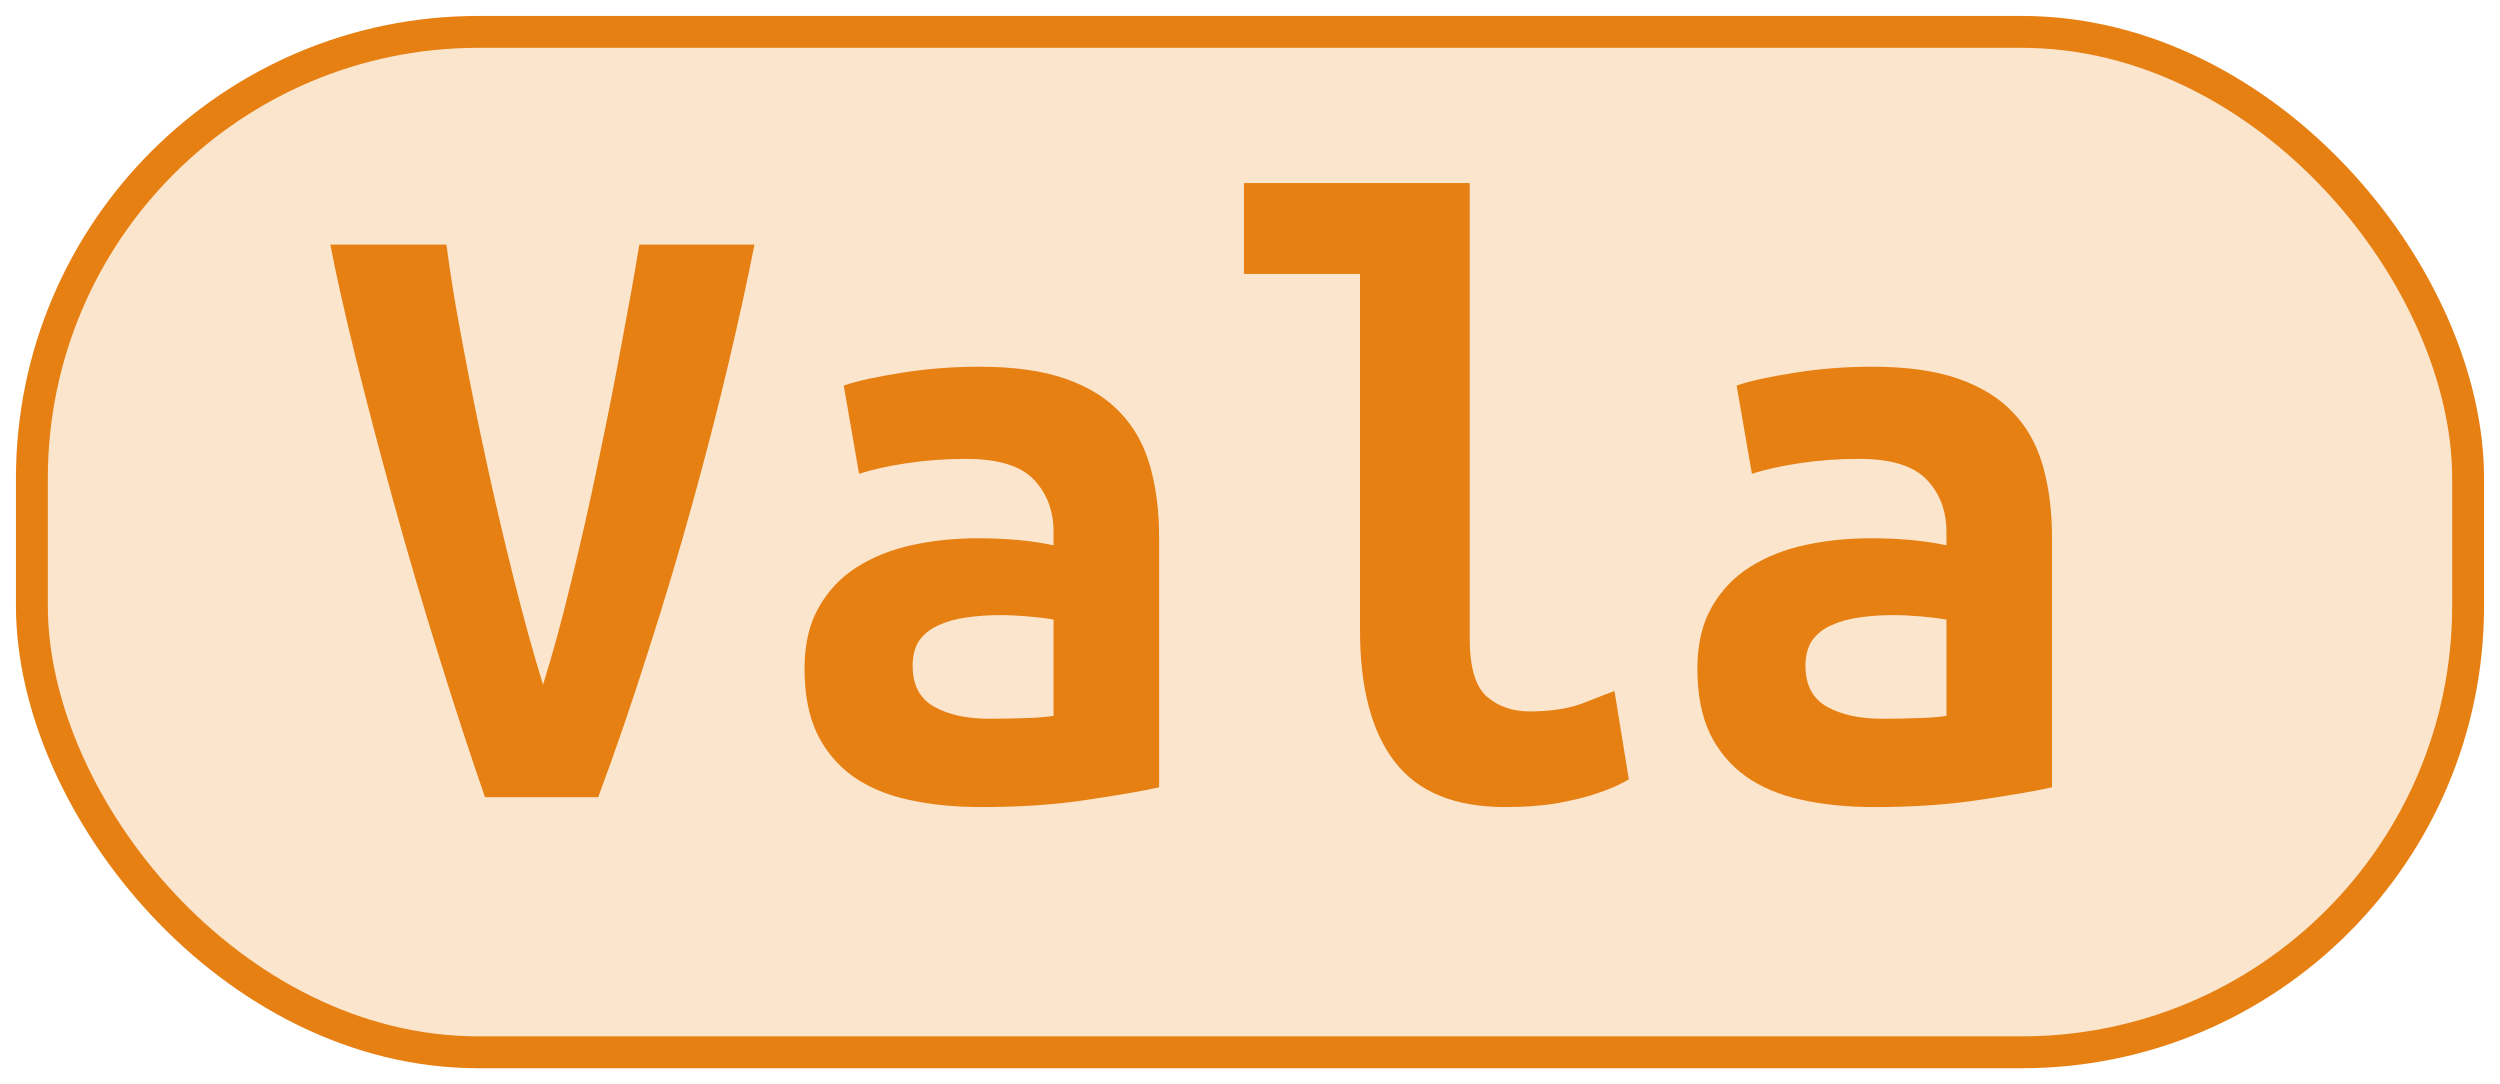 <?xml version="1.0" encoding="UTF-8"?>
<svg height="34" width="78.4" version="1.1" xmlns="http://www.w3.org/2000/svg">
    <rect
        height="32"
        width="76.4"
        rx="14"
        ry="14"
        x="1"
        y="1"
        fill="#fbe5cd"
        stroke="#e78013"
        stroke-width="1"
         />
    <g transform="translate(0, 14)">
        <path fill="#e78013" d="M18.76 11L15.21 11Q14.54 9.07 13.78 6.63Q13.02 4.20 12.35 1.77Q11.68-0.65 11.15-2.80Q10.62-4.96 10.36-6.33L10.36-6.33L14.00-6.33Q14.17-4.99 14.51-3.21Q14.84-1.43 15.25 0.46Q15.66 2.35 16.12 4.18Q16.58 6.02 17.03 7.47L17.03 7.47Q17.48 6.04 17.92 4.21Q18.37 2.38 18.76 0.49Q19.16-1.40 19.49-3.20Q19.83-4.99 20.05-6.33L20.05-6.33L23.66-6.33Q23.33-4.65 22.84-2.58Q22.35-0.51 21.72 1.77Q21.09 4.06 20.33 6.42Q19.58 8.79 18.76 11L18.76 11ZM31.03 8.54L31.03 8.54Q31.59 8.54 32.12 8.52Q32.65 8.51 33.04 8.45L33.04 8.45L33.04 5.43Q32.71 5.37 32.23 5.33Q31.76 5.29 31.36 5.29L31.36 5.29Q30.83 5.29 30.33 5.36Q29.82 5.43 29.45 5.60Q29.07 5.76 28.84 6.07Q28.62 6.38 28.62 6.88L28.62 6.88Q28.62 7.78 29.29 8.16Q29.96 8.54 31.03 8.54ZM30.72-2.50L30.72-2.50Q32.34-2.50 33.42-2.12Q34.50-1.74 35.14-1.05Q35.79-0.37 36.07 0.63Q36.35 1.62 36.35 2.85L36.35 2.85L36.35 10.69Q35.59 10.86 34.11 11.08Q32.62 11.31 30.78 11.31L30.78 11.31Q29.52 11.31 28.49 11.08Q27.47 10.86 26.74 10.34Q26.02 9.82 25.62 9.00Q25.23 8.17 25.23 6.97L25.23 6.97Q25.23 5.82 25.68 5.04Q26.13 4.25 26.88 3.78Q27.64 3.30 28.62 3.09Q29.60 2.88 30.66 2.88L30.66 2.88Q32.01 2.88 33.04 3.10L33.04 3.10L33.04 2.68Q33.04 1.70 32.43 1.05Q31.81 0.39 30.30 0.39L30.30 0.39Q29.32 0.39 28.41 0.53Q27.50 0.67 26.94 0.86L26.94 0.86L26.46-1.91Q27.11-2.13 28.28-2.31Q29.46-2.50 30.72-2.50ZM50.63 7.67L51.08 10.44Q50.99 10.50 50.70 10.64Q50.40 10.78 49.93 10.93Q49.45 11.08 48.77 11.20Q48.08 11.31 47.21 11.31L47.21 11.31Q44.83 11.31 43.74 9.89Q42.65 8.48 42.65 5.76L42.65 5.76L42.65-5.41L39.01-5.41L39.01-8.26L46.09-8.26L46.09 6.02Q46.09 7.36 46.62 7.84Q47.16 8.31 47.97 8.31L47.97 8.31Q49.00 8.31 49.70 8.03Q50.40 7.75 50.63 7.67L50.63 7.67ZM59.03 8.54L59.03 8.54Q59.59 8.54 60.12 8.52Q60.65 8.51 61.04 8.45L61.04 8.45L61.04 5.43Q60.71 5.37 60.23 5.33Q59.76 5.29 59.36 5.29L59.36 5.29Q58.83 5.29 58.33 5.36Q57.82 5.43 57.45 5.60Q57.07 5.76 56.84 6.07Q56.62 6.38 56.62 6.88L56.62 6.88Q56.62 7.78 57.29 8.16Q57.96 8.54 59.03 8.54ZM58.72-2.50L58.72-2.50Q60.34-2.50 61.42-2.12Q62.50-1.74 63.14-1.05Q63.79-0.37 64.07 0.63Q64.35 1.62 64.35 2.85L64.35 2.85L64.35 10.69Q63.59 10.86 62.11 11.08Q60.62 11.31 58.78 11.31L58.78 11.31Q57.52 11.31 56.49 11.08Q55.47 10.86 54.74 10.34Q54.02 9.82 53.62 9.00Q53.23 8.17 53.23 6.97L53.23 6.97Q53.23 5.82 53.68 5.04Q54.13 4.25 54.88 3.78Q55.64 3.30 56.62 3.09Q57.60 2.88 58.66 2.88L58.66 2.88Q60.01 2.88 61.04 3.10L61.04 3.10L61.04 2.68Q61.04 1.70 60.43 1.05Q59.81 0.39 58.30 0.39L58.30 0.39Q57.32 0.39 56.41 0.53Q55.50 0.67 54.94 0.86L54.94 0.86L54.46-1.91Q55.11-2.13 56.28-2.31Q57.46-2.50 58.72-2.50Z"/>
    </g>
</svg>
